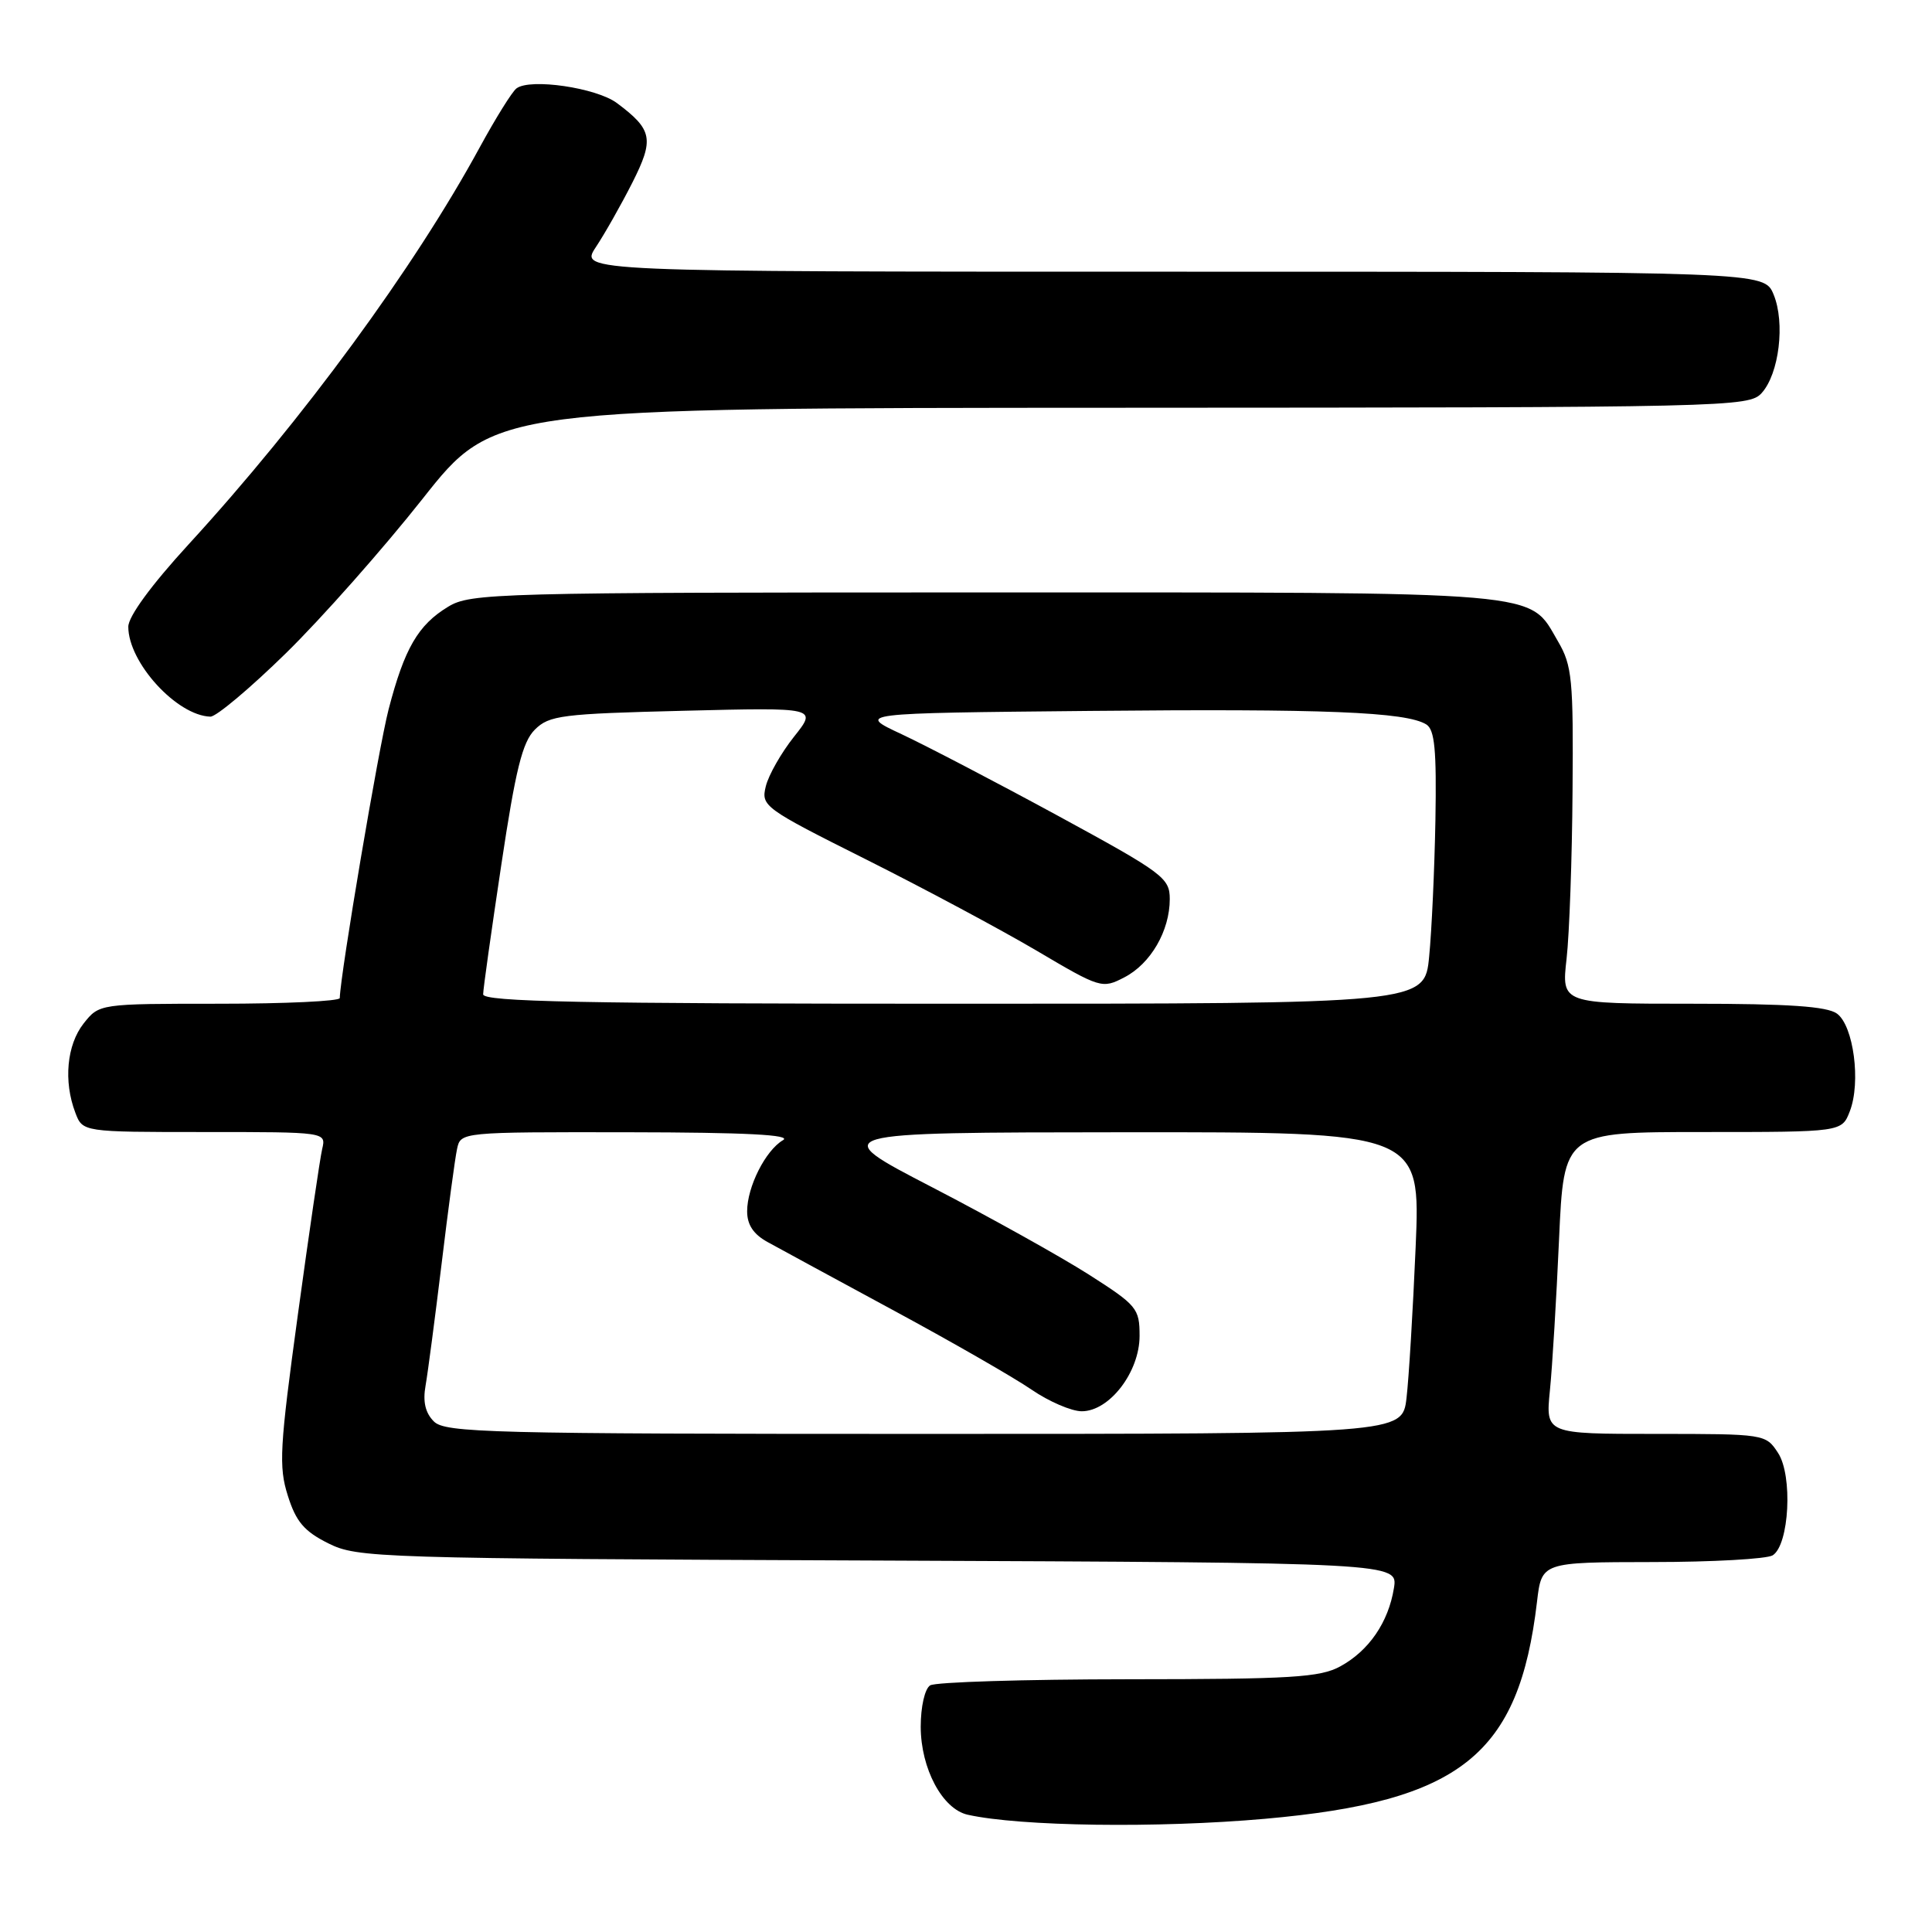 <?xml version="1.0" encoding="UTF-8" standalone="no"?>
<!DOCTYPE svg PUBLIC "-//W3C//DTD SVG 1.1//EN" "http://www.w3.org/Graphics/SVG/1.1/DTD/svg11.dtd" >
<svg xmlns="http://www.w3.org/2000/svg" xmlns:xlink="http://www.w3.org/1999/xlink" version="1.1" viewBox="0 0 256 256">
 <g >
 <path fill="currentColor"
d=" M 167.62 241.00 C 193.55 238.70 201.27 232.54 203.66 212.25 C 204.28 207.00 204.28 207.00 218.89 206.98 C 226.92 206.98 234.12 206.57 234.89 206.09 C 237.09 204.70 237.57 195.52 235.60 192.52 C 233.97 190.02 233.85 190.00 219.38 190.00 C 204.80 190.00 204.80 190.00 205.37 184.25 C 205.69 181.09 206.23 172.09 206.58 164.25 C 207.22 150.00 207.22 150.00 225.64 150.00 C 244.05 150.00 244.05 150.00 245.11 147.25 C 246.60 143.41 245.61 135.92 243.41 134.31 C 242.09 133.35 237.00 133.00 224.26 133.00 C 206.90 133.00 206.90 133.00 207.58 127.04 C 207.95 123.76 208.31 113.75 208.37 104.79 C 208.49 90.04 208.31 88.17 206.45 85.00 C 202.48 78.22 205.78 78.50 130.50 78.50 C 65.64 78.50 62.36 78.59 59.39 80.39 C 55.40 82.80 53.59 85.92 51.49 94.00 C 50.16 99.14 45.12 128.94 45.02 132.25 C 45.01 132.66 37.83 133.00 29.07 133.00 C 13.15 133.00 13.15 133.00 11.07 135.63 C 8.85 138.46 8.40 143.29 9.98 147.43 C 10.95 150.00 10.95 150.00 27.08 150.00 C 43.22 150.00 43.22 150.00 42.69 152.25 C 42.40 153.49 40.95 163.36 39.47 174.19 C 37.06 191.80 36.91 194.33 38.14 198.19 C 39.22 201.63 40.31 202.91 43.50 204.50 C 47.37 206.43 49.80 206.51 116.38 206.78 C 185.25 207.07 185.25 207.07 184.70 210.45 C 183.97 214.96 181.39 218.73 177.60 220.80 C 174.92 222.27 171.12 222.50 149.50 222.51 C 135.75 222.52 123.94 222.88 123.25 223.32 C 122.54 223.77 122.00 226.14 122.00 228.81 C 122.01 234.34 124.87 239.71 128.22 240.46 C 135.15 242.01 153.39 242.26 167.62 241.00 Z  M 37.88 86.56 C 42.62 81.92 50.77 72.71 56.00 66.09 C 65.50 54.06 65.50 54.06 148.60 54.03 C 229.28 54.00 231.74 53.94 233.43 52.08 C 235.75 49.51 236.56 42.78 235.01 39.02 C 233.76 36.00 233.76 36.00 155.28 36.00 C 76.80 36.00 76.80 36.00 78.95 32.75 C 80.14 30.96 82.31 27.12 83.78 24.22 C 86.71 18.42 86.47 17.19 81.75 13.66 C 79.03 11.63 70.26 10.34 68.44 11.71 C 67.86 12.14 65.68 15.65 63.58 19.50 C 54.93 35.42 40.10 55.66 25.01 72.11 C 20.05 77.52 17.00 81.68 17.00 83.05 C 17.00 87.79 23.43 94.83 27.88 94.96 C 28.64 94.98 33.14 91.20 37.88 86.56 Z  M 57.49 188.35 C 56.35 187.21 56.01 185.72 56.39 183.60 C 56.69 181.89 57.64 174.65 58.51 167.50 C 59.37 160.35 60.29 153.49 60.56 152.25 C 61.04 150.00 61.04 150.00 83.27 150.03 C 98.86 150.05 104.98 150.37 103.75 151.08 C 101.44 152.43 99.00 157.26 99.00 160.50 C 99.00 162.30 99.84 163.56 101.75 164.60 C 103.26 165.44 110.80 169.52 118.50 173.69 C 126.20 177.85 134.38 182.55 136.68 184.13 C 138.98 185.71 141.98 187.00 143.34 187.00 C 147.01 187.00 151.00 181.80 151.00 177.01 C 151.00 173.37 150.66 172.96 144.25 168.87 C 140.54 166.51 131.20 161.30 123.50 157.31 C 109.50 150.06 109.50 150.06 148.86 150.03 C 188.23 150.00 188.23 150.00 187.58 165.25 C 187.22 173.64 186.68 182.64 186.37 185.25 C 185.81 190.00 185.81 190.00 122.48 190.00 C 64.89 190.00 58.99 189.85 57.49 188.35 Z  M 64.02 131.75 C 64.02 131.06 65.11 123.36 66.42 114.63 C 68.32 101.96 69.22 98.33 70.87 96.68 C 72.77 94.79 74.40 94.58 90.62 94.18 C 108.30 93.74 108.30 93.74 105.21 97.62 C 103.52 99.75 101.83 102.71 101.47 104.20 C 100.83 106.81 101.22 107.10 114.78 113.89 C 122.46 117.74 132.62 123.18 137.36 125.97 C 145.80 130.96 146.04 131.03 148.97 129.51 C 152.47 127.71 155.00 123.34 155.00 119.13 C 155.00 116.33 154.14 115.69 140.23 108.12 C 132.10 103.70 122.76 98.83 119.48 97.29 C 113.50 94.50 113.50 94.50 144.50 94.20 C 175.46 93.90 186.30 94.33 188.99 95.99 C 190.11 96.69 190.36 99.37 190.20 108.69 C 190.08 115.18 189.71 123.31 189.37 126.75 C 188.77 133.00 188.77 133.00 126.38 133.00 C 77.13 133.00 64.00 132.74 64.02 131.75 Z "/>
</g>
</svg>